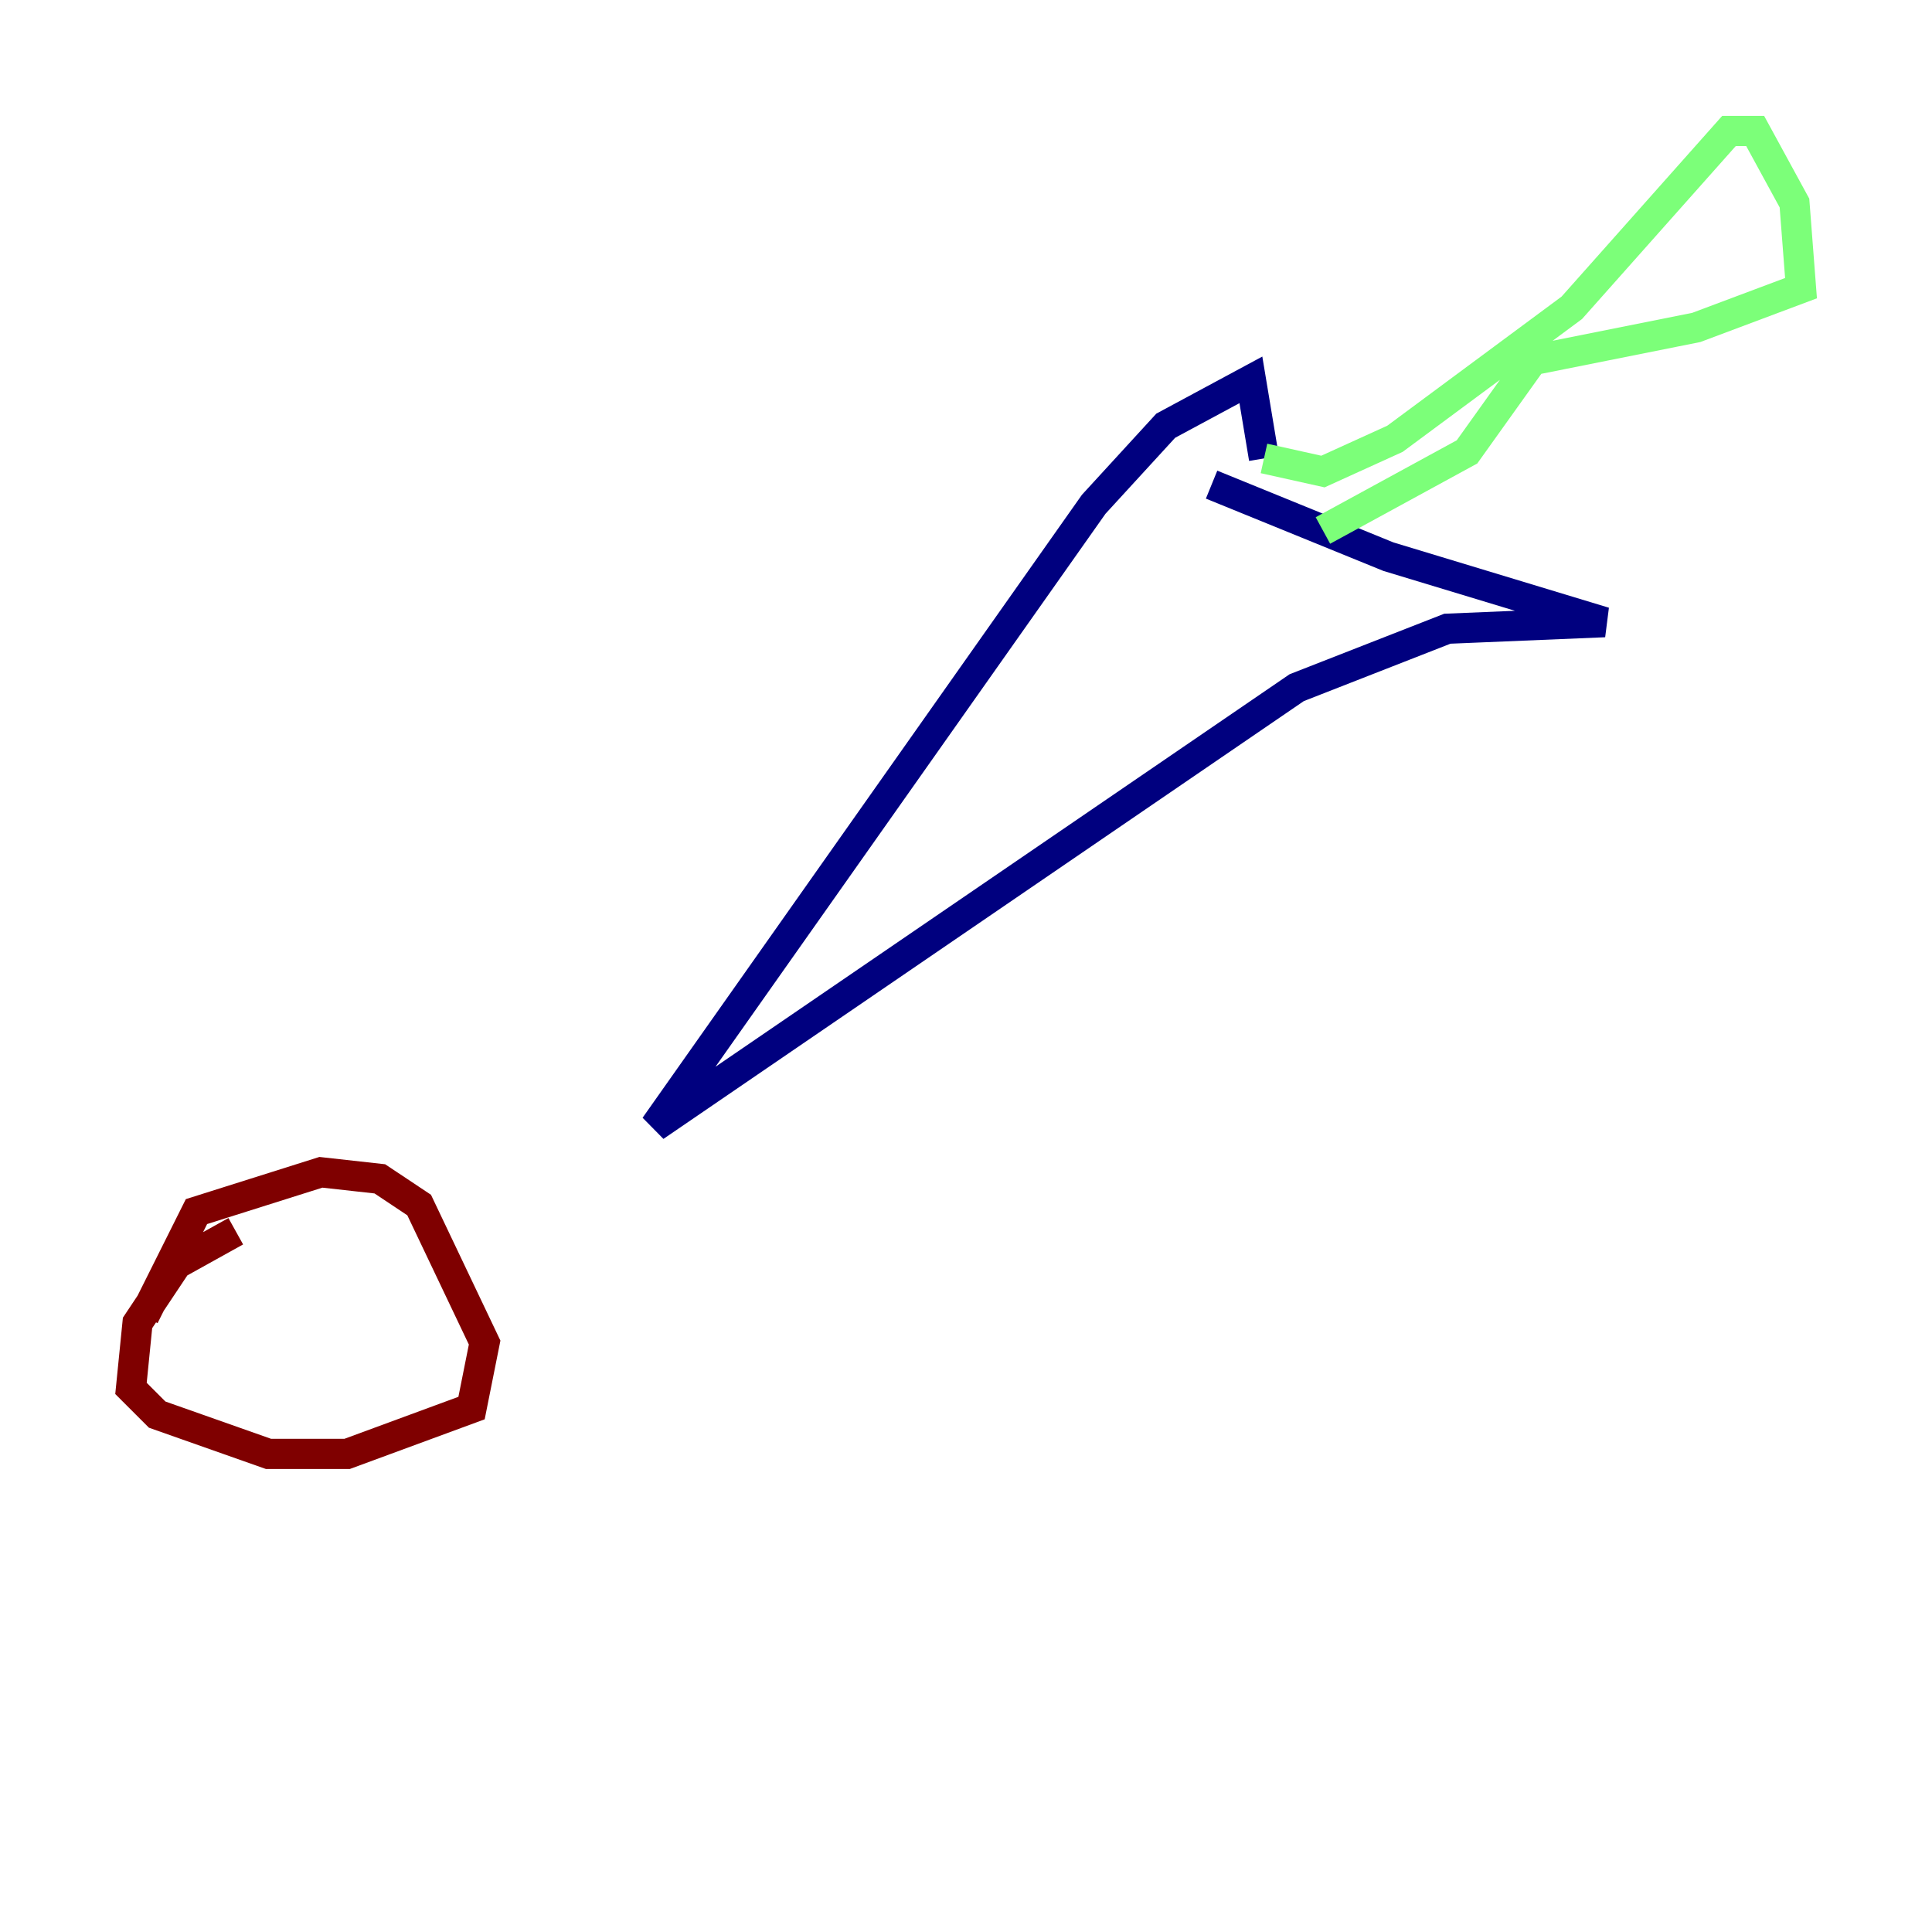 <?xml version="1.0" encoding="utf-8" ?>
<svg baseProfile="tiny" height="128" version="1.2" viewBox="0,0,128,128" width="128" xmlns="http://www.w3.org/2000/svg" xmlns:ev="http://www.w3.org/2001/xml-events" xmlns:xlink="http://www.w3.org/1999/xlink"><defs /><polyline fill="none" points="80.271,32.108 91.986,36.881 106.305,41.22 95.891,41.654 85.912,45.559 43.39,74.63 72.461,33.41 77.234,28.203 82.875,25.166 83.742,30.373" stroke="#00007f" stroke-width="2" /><polyline fill="none" points="83.742,30.373 87.647,31.241 92.42,29.071 104.136,20.393 114.549,8.678 116.285,8.678 118.888,13.451 119.322,19.091 112.38,21.695 101.532,23.864 97.193,29.939 87.647,35.146" stroke="#7cff79" stroke-width="2" /><polyline fill="none" points="15.62,81.573 11.715,83.742 9.112,87.647 8.678,91.986 10.414,93.722 17.79,96.325 22.997,96.325 31.241,93.288 32.108,88.949 27.77,79.837 25.166,78.102 21.261,77.668 13.017,80.271 9.546,87.214" stroke="#7f0000" stroke-width="2" /></svg>
